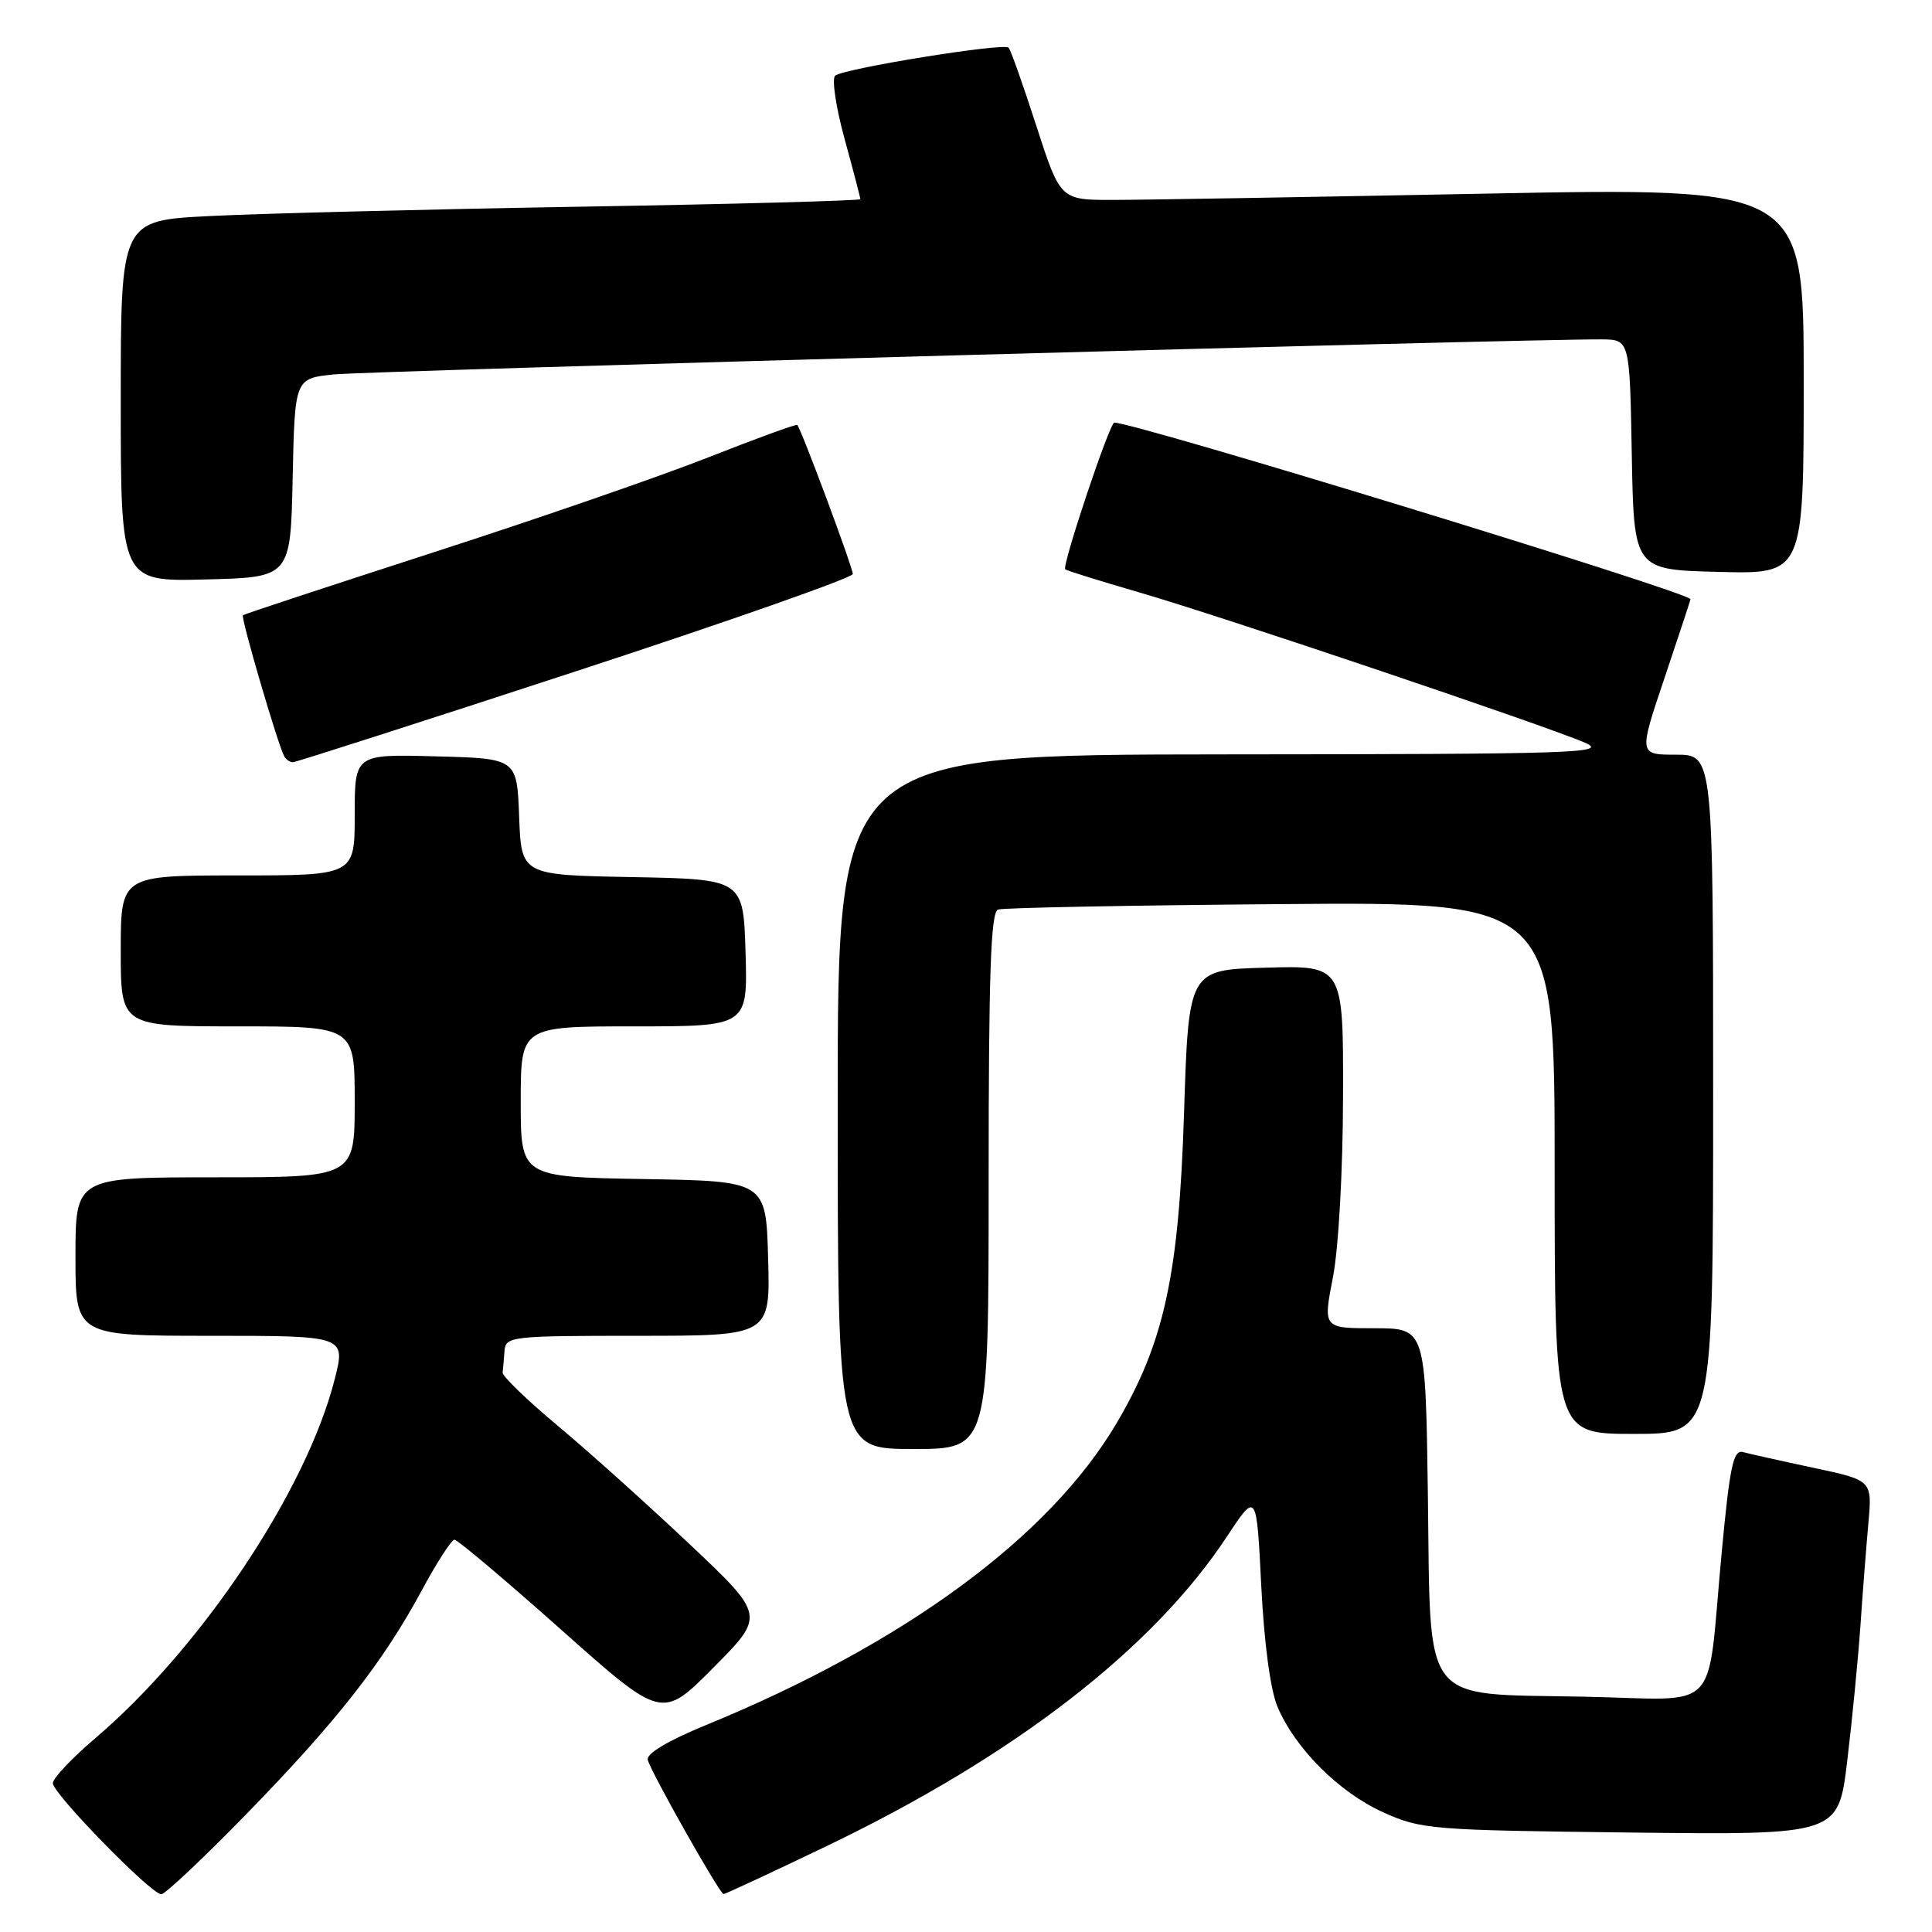 <?xml version="1.0" encoding="UTF-8" standalone="no"?>
<!DOCTYPE svg PUBLIC "-//W3C//DTD SVG 1.1//EN" "http://www.w3.org/Graphics/SVG/1.1/DTD/svg11.dtd" >
<svg xmlns="http://www.w3.org/2000/svg" xmlns:xlink="http://www.w3.org/1999/xlink" version="1.1" viewBox="0 0 256 256">
 <g >
 <path fill="currentColor"
d=" M 32.71 240.31 C 44.66 228.04 50.71 220.31 55.87 210.77 C 57.86 207.06 59.82 204.03 60.22 204.02 C 60.61 204.01 66.96 209.36 74.33 215.92 C 87.72 227.84 87.72 227.84 94.55 220.95 C 101.39 214.06 101.39 214.06 91.31 204.55 C 85.77 199.32 77.92 192.27 73.87 188.89 C 69.81 185.50 66.55 182.34 66.60 181.87 C 66.66 181.39 66.77 180.10 66.85 179.00 C 66.99 177.08 67.72 177.00 84.53 177.00 C 102.07 177.00 102.07 177.00 101.78 166.75 C 101.50 156.50 101.50 156.50 85.25 156.23 C 69.00 155.95 69.00 155.95 69.00 145.98 C 69.00 136.00 69.00 136.00 84.04 136.00 C 99.07 136.00 99.07 136.00 98.79 126.25 C 98.50 116.50 98.50 116.50 83.79 116.22 C 69.08 115.95 69.08 115.95 68.79 108.22 C 68.50 100.50 68.50 100.50 57.75 100.22 C 47.00 99.93 47.00 99.93 47.00 107.97 C 47.00 116.00 47.00 116.00 31.50 116.00 C 16.00 116.00 16.00 116.00 16.00 126.00 C 16.00 136.00 16.00 136.00 31.50 136.00 C 47.00 136.00 47.00 136.00 47.00 146.00 C 47.00 156.00 47.00 156.00 28.50 156.00 C 10.00 156.00 10.00 156.00 10.00 166.50 C 10.00 177.00 10.00 177.00 27.91 177.00 C 45.81 177.00 45.81 177.00 44.35 182.75 C 40.62 197.47 26.72 218.31 12.64 230.31 C 9.54 232.95 7.00 235.64 7.00 236.28 C 7.00 237.66 20.02 251.00 21.37 251.00 C 21.88 251.00 26.98 246.19 32.71 240.31 Z  M 109.67 244.55 C 134.51 232.60 152.78 218.46 162.59 203.58 C 166.50 197.66 166.50 197.66 167.12 210.08 C 167.50 217.67 168.33 223.92 169.27 226.14 C 171.60 231.67 177.42 237.49 183.26 240.13 C 188.30 242.41 189.56 242.51 216.04 242.82 C 243.59 243.14 243.59 243.14 244.77 233.32 C 245.42 227.92 246.20 219.90 246.51 215.50 C 246.81 211.10 247.29 204.95 247.57 201.83 C 248.08 196.15 248.08 196.15 240.29 194.49 C 236.01 193.58 231.81 192.64 230.96 192.41 C 229.67 192.07 229.21 194.24 228.13 205.75 C 226.08 227.56 228.36 225.19 209.89 224.82 C 188.05 224.38 189.59 226.38 189.20 197.97 C 188.89 176.00 188.89 176.00 182.10 176.00 C 175.31 176.00 175.31 176.00 176.62 169.25 C 177.37 165.36 177.94 155.17 177.96 145.22 C 178.00 127.93 178.00 127.93 167.75 128.22 C 157.50 128.50 157.50 128.50 156.89 147.50 C 156.21 168.98 154.26 177.90 147.93 188.62 C 139.01 203.70 119.81 217.81 93.50 228.60 C 88.50 230.65 85.62 232.37 85.83 233.19 C 86.23 234.79 95.35 250.93 95.87 250.97 C 96.08 250.99 102.28 248.10 109.67 244.55 Z  M 131.00 156.47 C 131.00 128.94 131.28 120.84 132.25 120.52 C 132.94 120.28 149.81 119.96 169.75 119.80 C 206.00 119.50 206.00 119.50 206.00 154.75 C 206.00 190.00 206.00 190.00 216.50 190.00 C 227.00 190.00 227.00 190.00 227.00 145.00 C 227.00 100.00 227.00 100.00 222.07 100.00 C 217.13 100.00 217.13 100.00 220.57 89.80 C 222.45 84.20 224.00 79.51 224.00 79.40 C 224.00 78.53 150.49 56.00 147.65 56.00 C 147.03 56.00 140.67 75.02 141.15 75.44 C 141.34 75.61 145.78 76.99 151.00 78.51 C 161.83 81.65 204.75 96.13 210.01 98.41 C 213.19 99.79 208.89 99.93 162.25 99.96 C 111.00 100.00 111.00 100.00 111.00 146.00 C 111.00 192.00 111.00 192.00 121.00 192.00 C 131.00 192.00 131.00 192.00 131.00 156.47 Z  M 76.25 88.97 C 96.46 82.36 113.00 76.54 113.00 76.06 C 113.00 75.19 106.16 56.82 105.64 56.31 C 105.50 56.17 100.24 58.09 93.94 60.57 C 87.65 63.06 71.25 68.73 57.50 73.17 C 43.75 77.62 32.36 81.37 32.19 81.52 C 31.87 81.80 36.88 98.89 37.68 100.25 C 37.92 100.66 38.43 101.00 38.81 101.00 C 39.19 101.00 56.04 95.59 76.25 88.97 Z  M 38.78 63.32 C 39.06 50.14 39.06 50.14 44.28 49.61 C 48.91 49.15 202.87 44.89 212.22 44.97 C 215.95 45.00 215.95 45.00 216.22 60.25 C 216.50 75.50 216.50 75.50 227.75 75.78 C 239.00 76.07 239.00 76.07 239.00 50.45 C 239.00 24.84 239.00 24.84 196.75 25.66 C 173.51 26.11 151.35 26.49 147.50 26.49 C 140.50 26.50 140.50 26.50 137.31 16.65 C 135.56 11.23 133.91 6.57 133.64 6.31 C 132.98 5.65 111.71 9.09 110.66 10.03 C 110.20 10.44 110.76 14.21 111.91 18.40 C 113.06 22.59 114.00 26.19 114.00 26.39 C 114.00 26.59 97.24 27.05 76.75 27.39 C 56.26 27.74 34.21 28.30 27.75 28.63 C 16.00 29.22 16.00 29.22 16.00 53.14 C 16.00 77.07 16.00 77.07 27.25 76.78 C 38.50 76.50 38.50 76.50 38.78 63.32 Z "/>
</g>
</svg>
